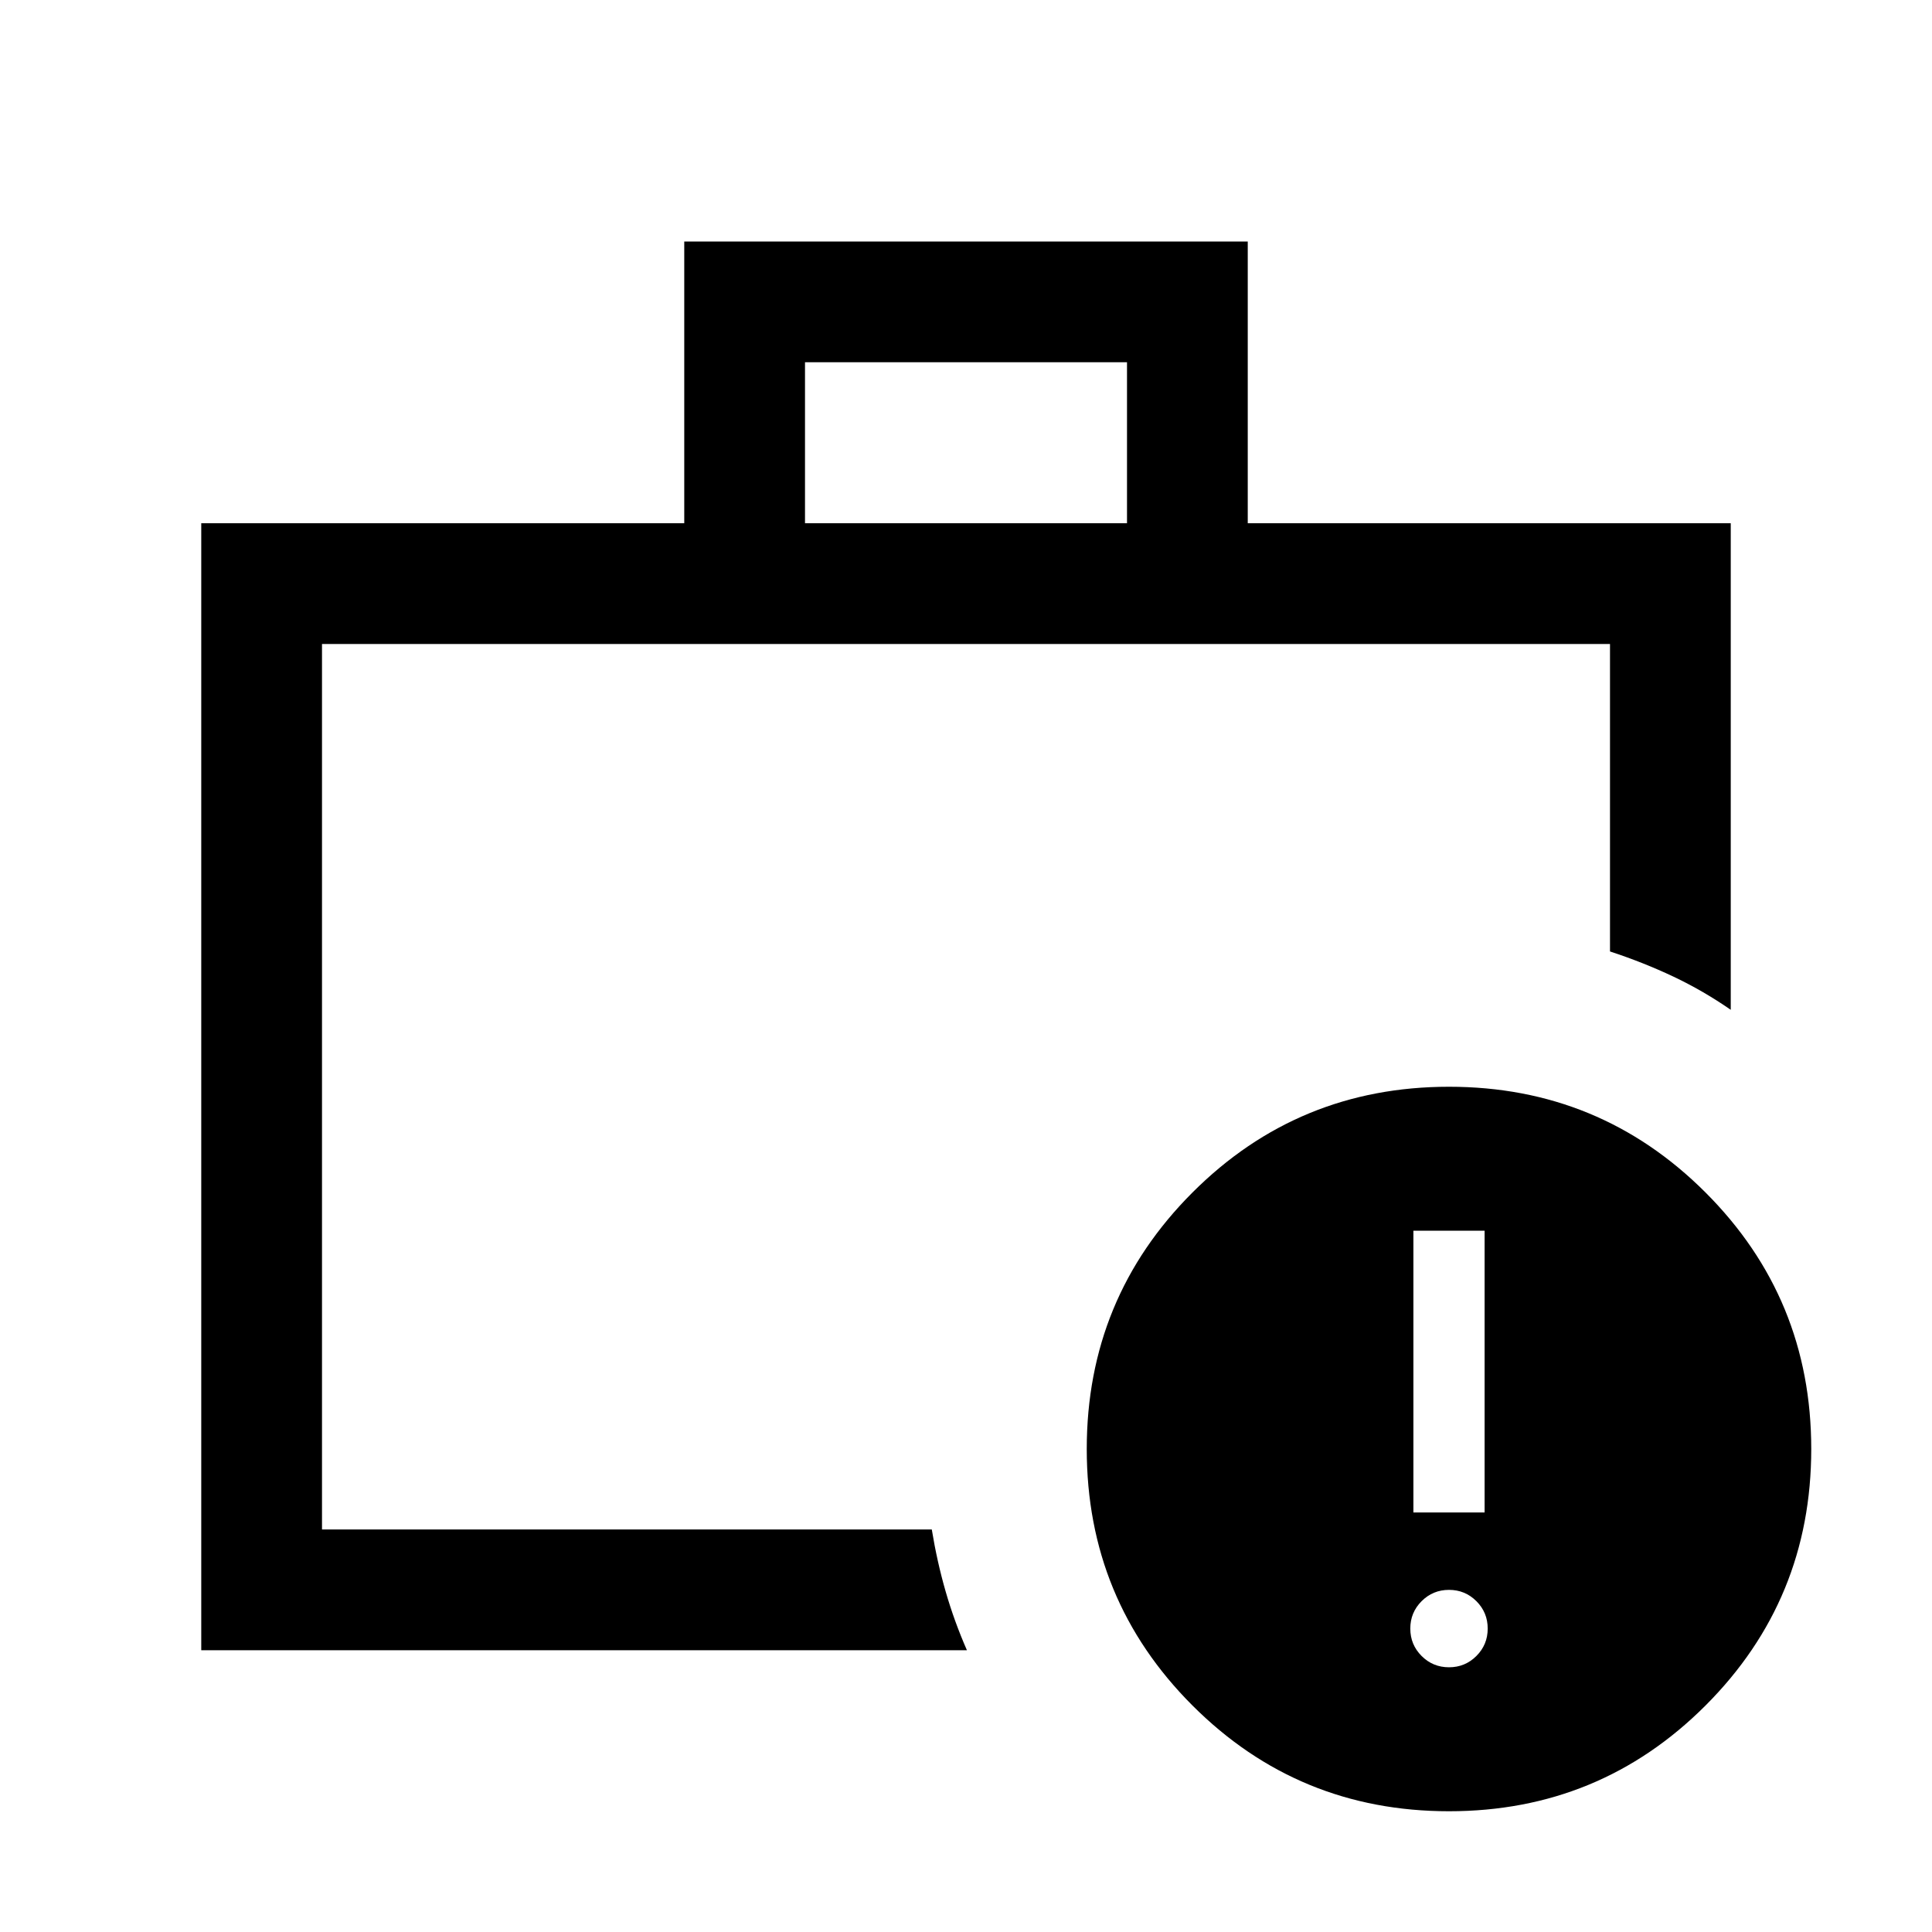<svg xmlns="http://www.w3.org/2000/svg" height="24" viewBox="0 -960 960 960" width="24"><path d="M160-212.309v-4.037V-200v-440 427.691Zm-59.999 72.308v-559.998h240v-139.998h279.998v139.998h240v241.769q-13.769-9.538-28.577-16.538-14.807-7-31.422-12.461V-640H160v440h303.001q2.616 16 6.885 30.807 4.269 14.807 10.577 29.192H100.001ZM400-699.999h160v-80H400v80ZM720-60.001q-74.922 0-127.461-52.538Q540.001-165.078 540.001-240t52.538-127.461Q645.078-419.999 720-419.999t127.461 52.538Q899.999-314.922 899.999-240t-52.538 127.461Q794.922-60.001 720-60.001Zm0-71.538q8 0 13.615-5.616 5.616-5.615 5.616-13.615t-5.616-13.615Q728-170.001 720-170.001t-13.615 5.616q-5.616 5.615-5.616 13.615t5.616 13.615Q712-131.539 720-131.539Zm-17.692-76.923h35.384v-139.999h-35.384v139.999Z"/></svg>
